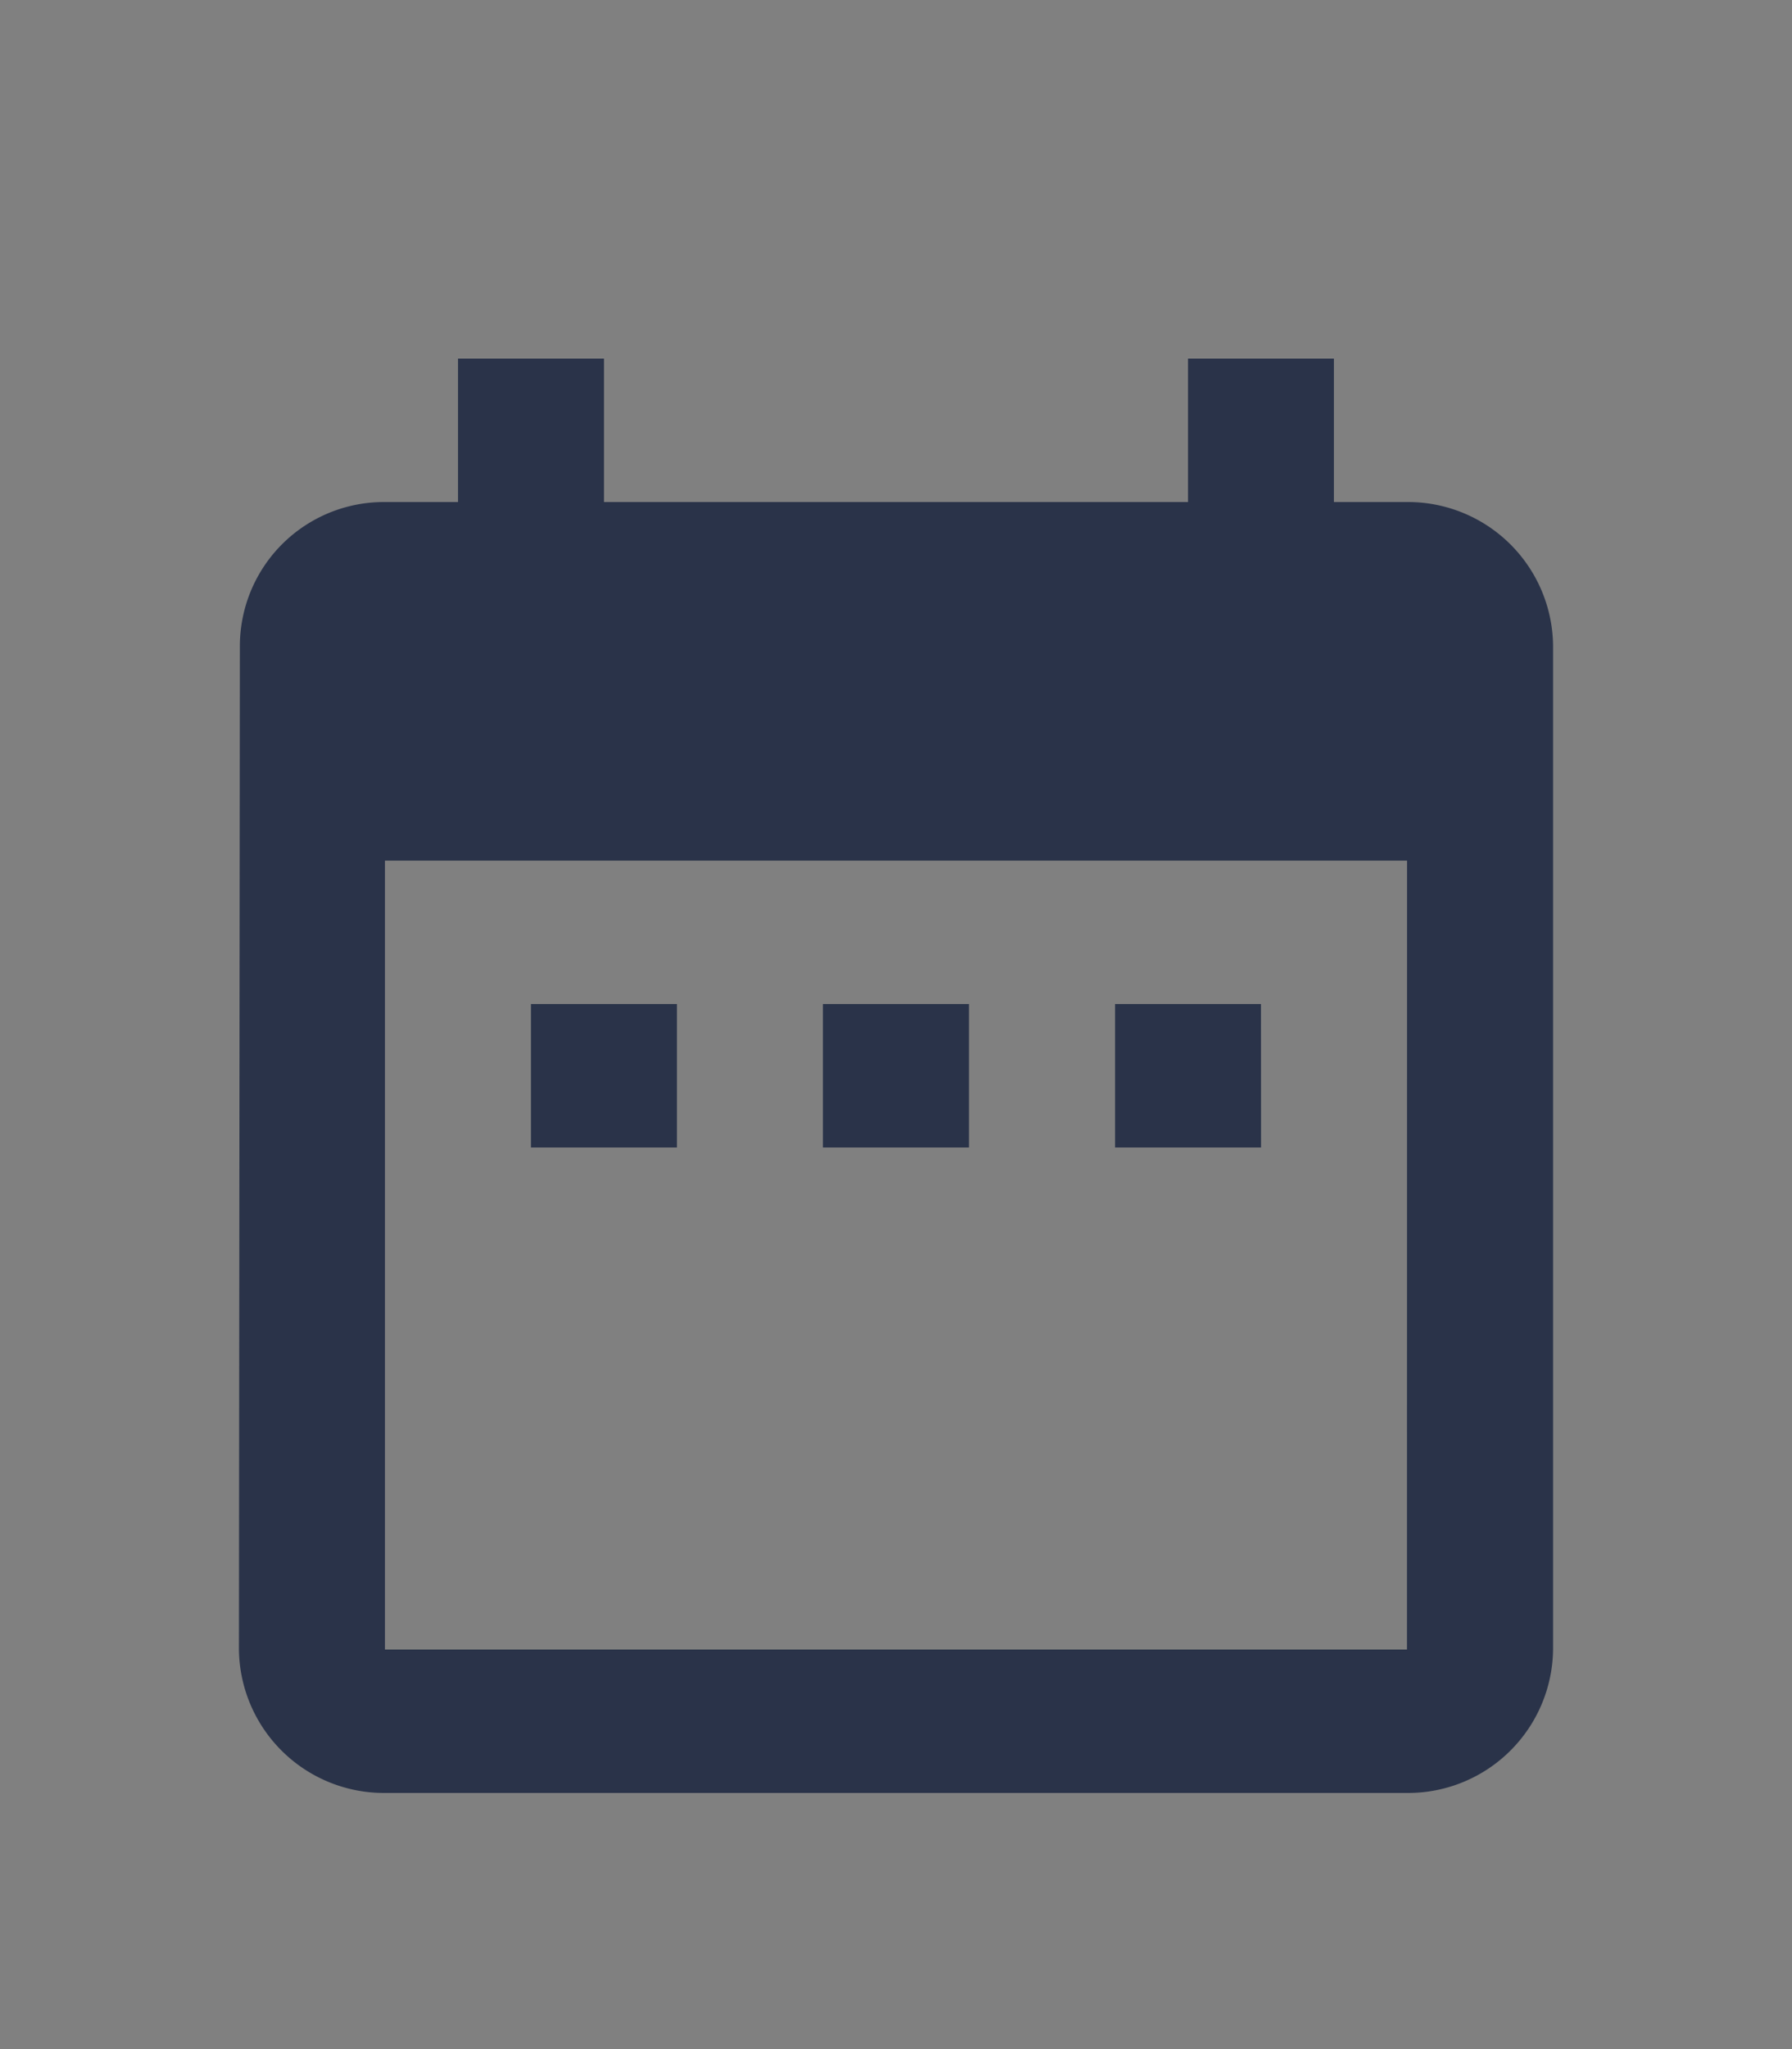 <svg xmlns="http://www.w3.org/2000/svg" width="21" height="24" viewBox="0 0 21 24">
  <rect x="0" y="0" width="21" height="24" fill="#808080" stroke="none"/>
  <g id="그룹_89" data-name="그룹 89" transform="translate(-1138 -310)">
    <g id="사각형_143" data-name="사각형 143" transform="translate(1138 310)" fill="#f5f5f5" stroke="#2a3349" stroke-width="1" opacity="0.003">
      <rect width="21" height="24" stroke="none"/>
      <rect x="0.5" y="0.5" width="20" height="23" fill="none"/>
    </g>
    <path id="Icon_material-date-range" data-name="Icon material-date-range" d="M9.633,10.56H7.922v1.68H9.633Zm3.422,0H11.344v1.68h1.711Zm3.422,0H14.767v1.68h1.711Zm1.711-5.88h-.856V3H15.622V4.68H8.778V3H7.067V4.68H6.211a1.688,1.688,0,0,0-1.7,1.68L4.5,18.12A1.7,1.7,0,0,0,6.211,19.8H18.189A1.7,1.7,0,0,0,19.9,18.12V6.36A1.7,1.7,0,0,0,18.189,4.68Zm0,13.44H6.211V8.88H18.189Z" transform="translate(1136.3 311.2)" fill="#2a3349"/>
  </g>
</svg>
